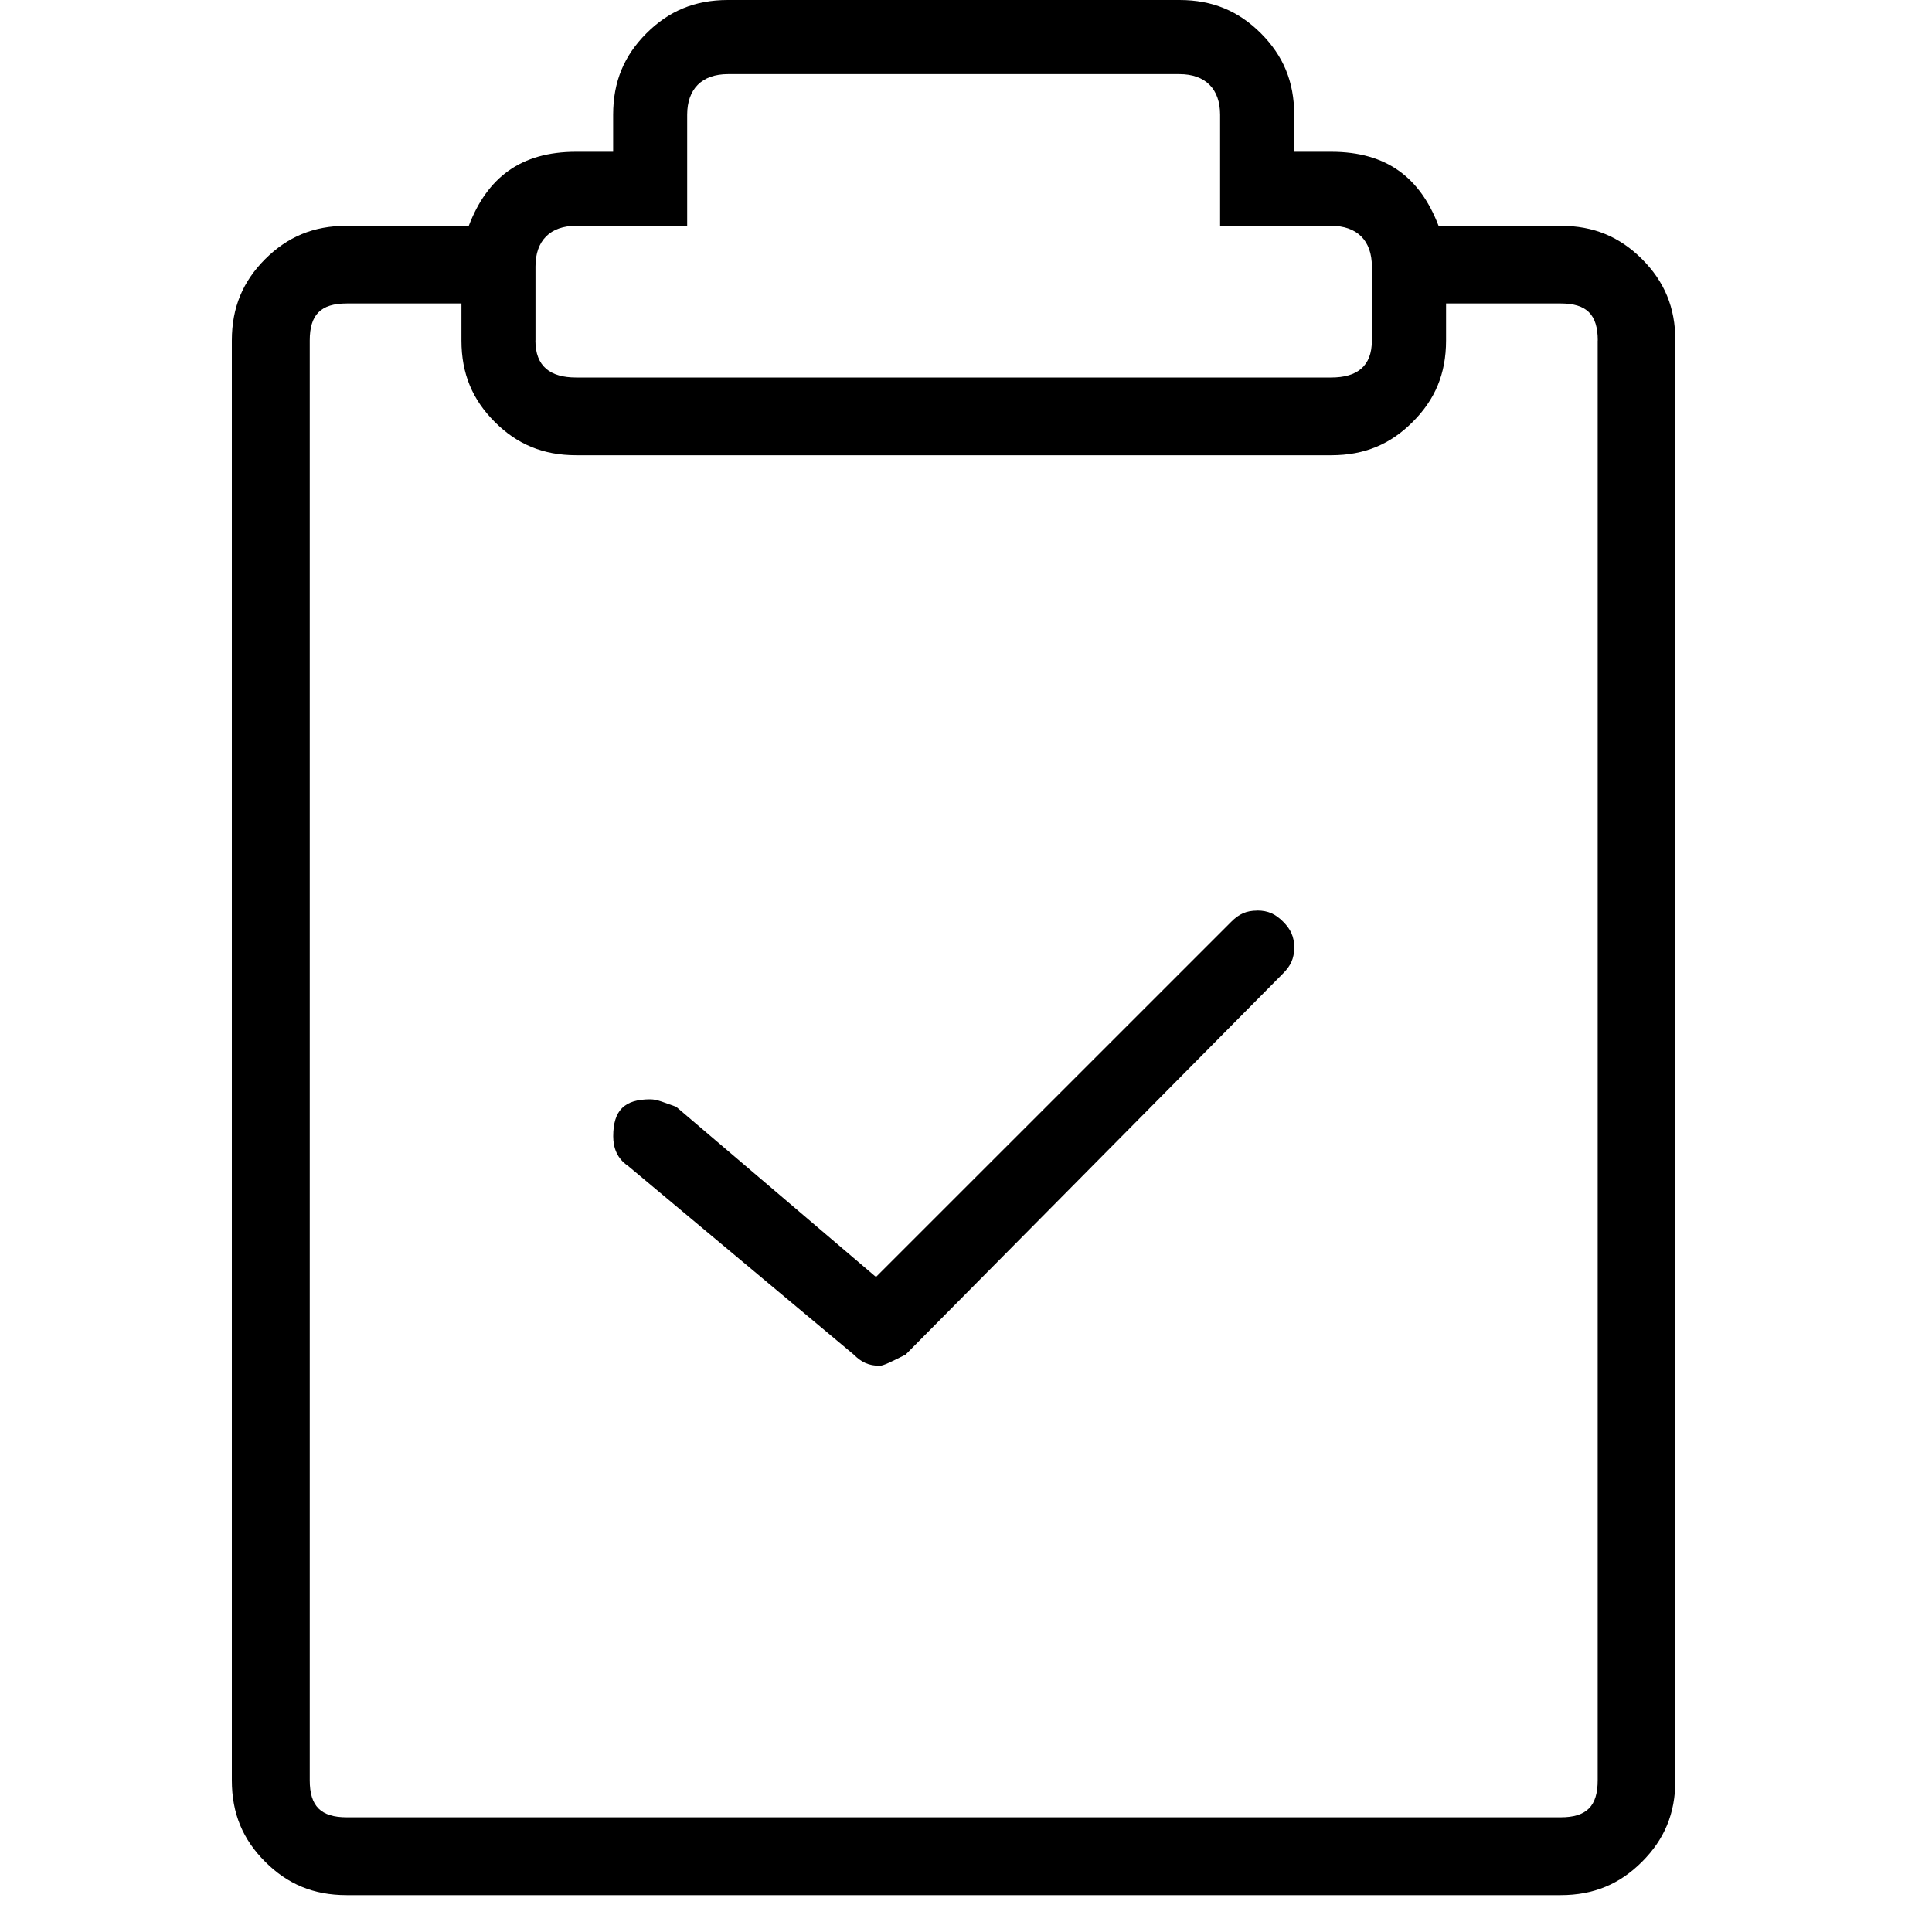 <svg xmlns="http://www.w3.org/2000/svg" viewBox="0 0 25 25" id="clipboard-check">
  <path d="M20.195,2.922 C20.195,2.922 20.195,2.922 20.195,2.922 C20.195,2.922 18.615,2.922 18.615,2.922 C18.376,2.299 17.945,1.964 17.226,1.964 C17.226,1.964 17.226,1.964 17.226,1.964 C17.226,1.964 16.747,1.964 16.747,1.964 C16.747,1.964 16.747,1.485 16.747,1.485 C16.747,1.054 16.603,0.719 16.316,0.431 C16.028,0.144 15.693,0 15.262,0 C15.262,0 15.262,0 15.262,0 C15.262,0 9.419,0 9.419,0 C8.988,0 8.652,0.144 8.365,0.431 C8.077,0.719 7.934,1.054 7.934,1.485 C7.934,1.485 7.934,1.485 7.934,1.485 C7.934,1.485 7.934,1.964 7.934,1.964 C7.934,1.964 7.455,1.964 7.455,1.964 C6.736,1.964 6.305,2.299 6.066,2.922 C6.066,2.922 6.066,2.922 6.066,2.922 C6.066,2.922 4.485,2.922 4.485,2.922 C4.054,2.922 3.719,3.066 3.431,3.353 C3.144,3.641 3,3.976 3,4.407 C3,4.407 3,4.407 3,4.407 C3,4.407 3,23.038 3,23.038 C3,23.469 3.144,23.804 3.431,24.091 C3.719,24.379 4.054,24.523 4.485,24.523 C4.485,24.523 4.485,24.523 4.485,24.523 C4.485,24.523 20.194,24.523 20.194,24.523 C20.625,24.523 20.96,24.379 21.248,24.091 C21.535,23.804 21.679,23.469 21.679,23.038 C21.679,23.038 21.679,23.038 21.679,23.038 C21.679,23.038 21.679,4.407 21.679,4.407 C21.679,3.976 21.535,3.641 21.248,3.353 C20.96,3.066 20.625,2.922 20.194,2.922 L20.195,2.922 Z M6.929,4.406 C6.929,4.406 6.929,3.448 6.929,3.448 C6.929,3.113 7.12,2.922 7.455,2.922 C7.455,2.922 7.455,2.922 7.455,2.922 C7.455,2.922 8.892,2.922 8.892,2.922 C8.892,2.922 8.892,1.485 8.892,1.485 C8.892,1.15 9.084,0.959 9.419,0.959 C9.419,0.959 9.419,0.959 9.419,0.959 C9.419,0.959 15.262,0.959 15.262,0.959 C15.597,0.959 15.788,1.15 15.788,1.485 C15.788,1.485 15.788,1.485 15.788,1.485 C15.788,1.485 15.788,2.922 15.788,2.922 C15.788,2.922 17.225,2.922 17.225,2.922 C17.56,2.922 17.752,3.113 17.752,3.448 C17.752,3.448 17.752,3.448 17.752,3.448 C17.752,3.448 17.752,4.406 17.752,4.406 C17.752,4.741 17.56,4.885 17.225,4.885 C17.225,4.885 17.225,4.885 17.225,4.885 C17.225,4.885 7.455,4.885 7.455,4.885 C7.12,4.885 6.928,4.741 6.928,4.406 C6.928,4.406 6.928,4.406 6.928,4.406 L6.929,4.406 Z M20.674,4.406 C20.674,4.406 20.674,23.037 20.674,23.037 C20.674,23.372 20.53,23.516 20.195,23.516 C20.195,23.516 20.195,23.516 20.195,23.516 C20.195,23.516 4.487,23.516 4.487,23.516 C4.152,23.516 4.008,23.372 4.008,23.037 C4.008,23.037 4.008,23.037 4.008,23.037 C4.008,23.037 4.008,4.406 4.008,4.406 C4.008,4.071 4.152,3.927 4.487,3.927 C4.487,3.927 4.487,3.927 4.487,3.927 C4.487,3.927 5.971,3.927 5.971,3.927 C5.971,3.927 5.971,4.406 5.971,4.406 C5.971,4.838 6.115,5.173 6.402,5.46 C6.69,5.748 7.025,5.891 7.456,5.891 C7.456,5.891 7.456,5.891 7.456,5.891 C7.456,5.891 17.227,5.891 17.227,5.891 C17.658,5.891 17.993,5.748 18.28,5.46 C18.568,5.173 18.712,4.838 18.712,4.406 C18.712,4.406 18.712,4.406 18.712,4.406 C18.712,4.406 18.712,3.927 18.712,3.927 C18.712,3.927 20.196,3.927 20.196,3.927 C20.531,3.927 20.675,4.071 20.675,4.406 C20.675,4.406 20.675,4.406 20.675,4.406 L20.674,4.406 Z M16.268,11.782 C16.412,11.782 16.507,11.83 16.603,11.926 C16.699,12.022 16.747,12.117 16.747,12.261 C16.747,12.405 16.699,12.5 16.603,12.596 C16.603,12.596 16.603,12.596 16.603,12.596 C16.603,12.596 11.718,17.529 11.718,17.529 C11.527,17.625 11.43,17.673 11.383,17.673 C11.383,17.673 11.383,17.673 11.383,17.673 C11.239,17.673 11.144,17.625 11.048,17.529 C11.048,17.529 11.048,17.529 11.048,17.529 C11.048,17.529 8.127,15.087 8.127,15.087 C7.983,14.991 7.935,14.848 7.935,14.704 C7.935,14.704 7.935,14.704 7.935,14.704 C7.935,14.369 8.079,14.225 8.414,14.225 C8.414,14.225 8.414,14.225 8.414,14.225 C8.51,14.225 8.605,14.273 8.749,14.321 C8.749,14.321 8.749,14.321 8.749,14.321 C8.749,14.321 11.335,16.524 11.335,16.524 C11.335,16.524 15.933,11.927 15.933,11.927 C16.029,11.83 16.124,11.783 16.268,11.783 L16.268,11.782 Z"/>
  <title>Clipboard Check</title>
</svg>